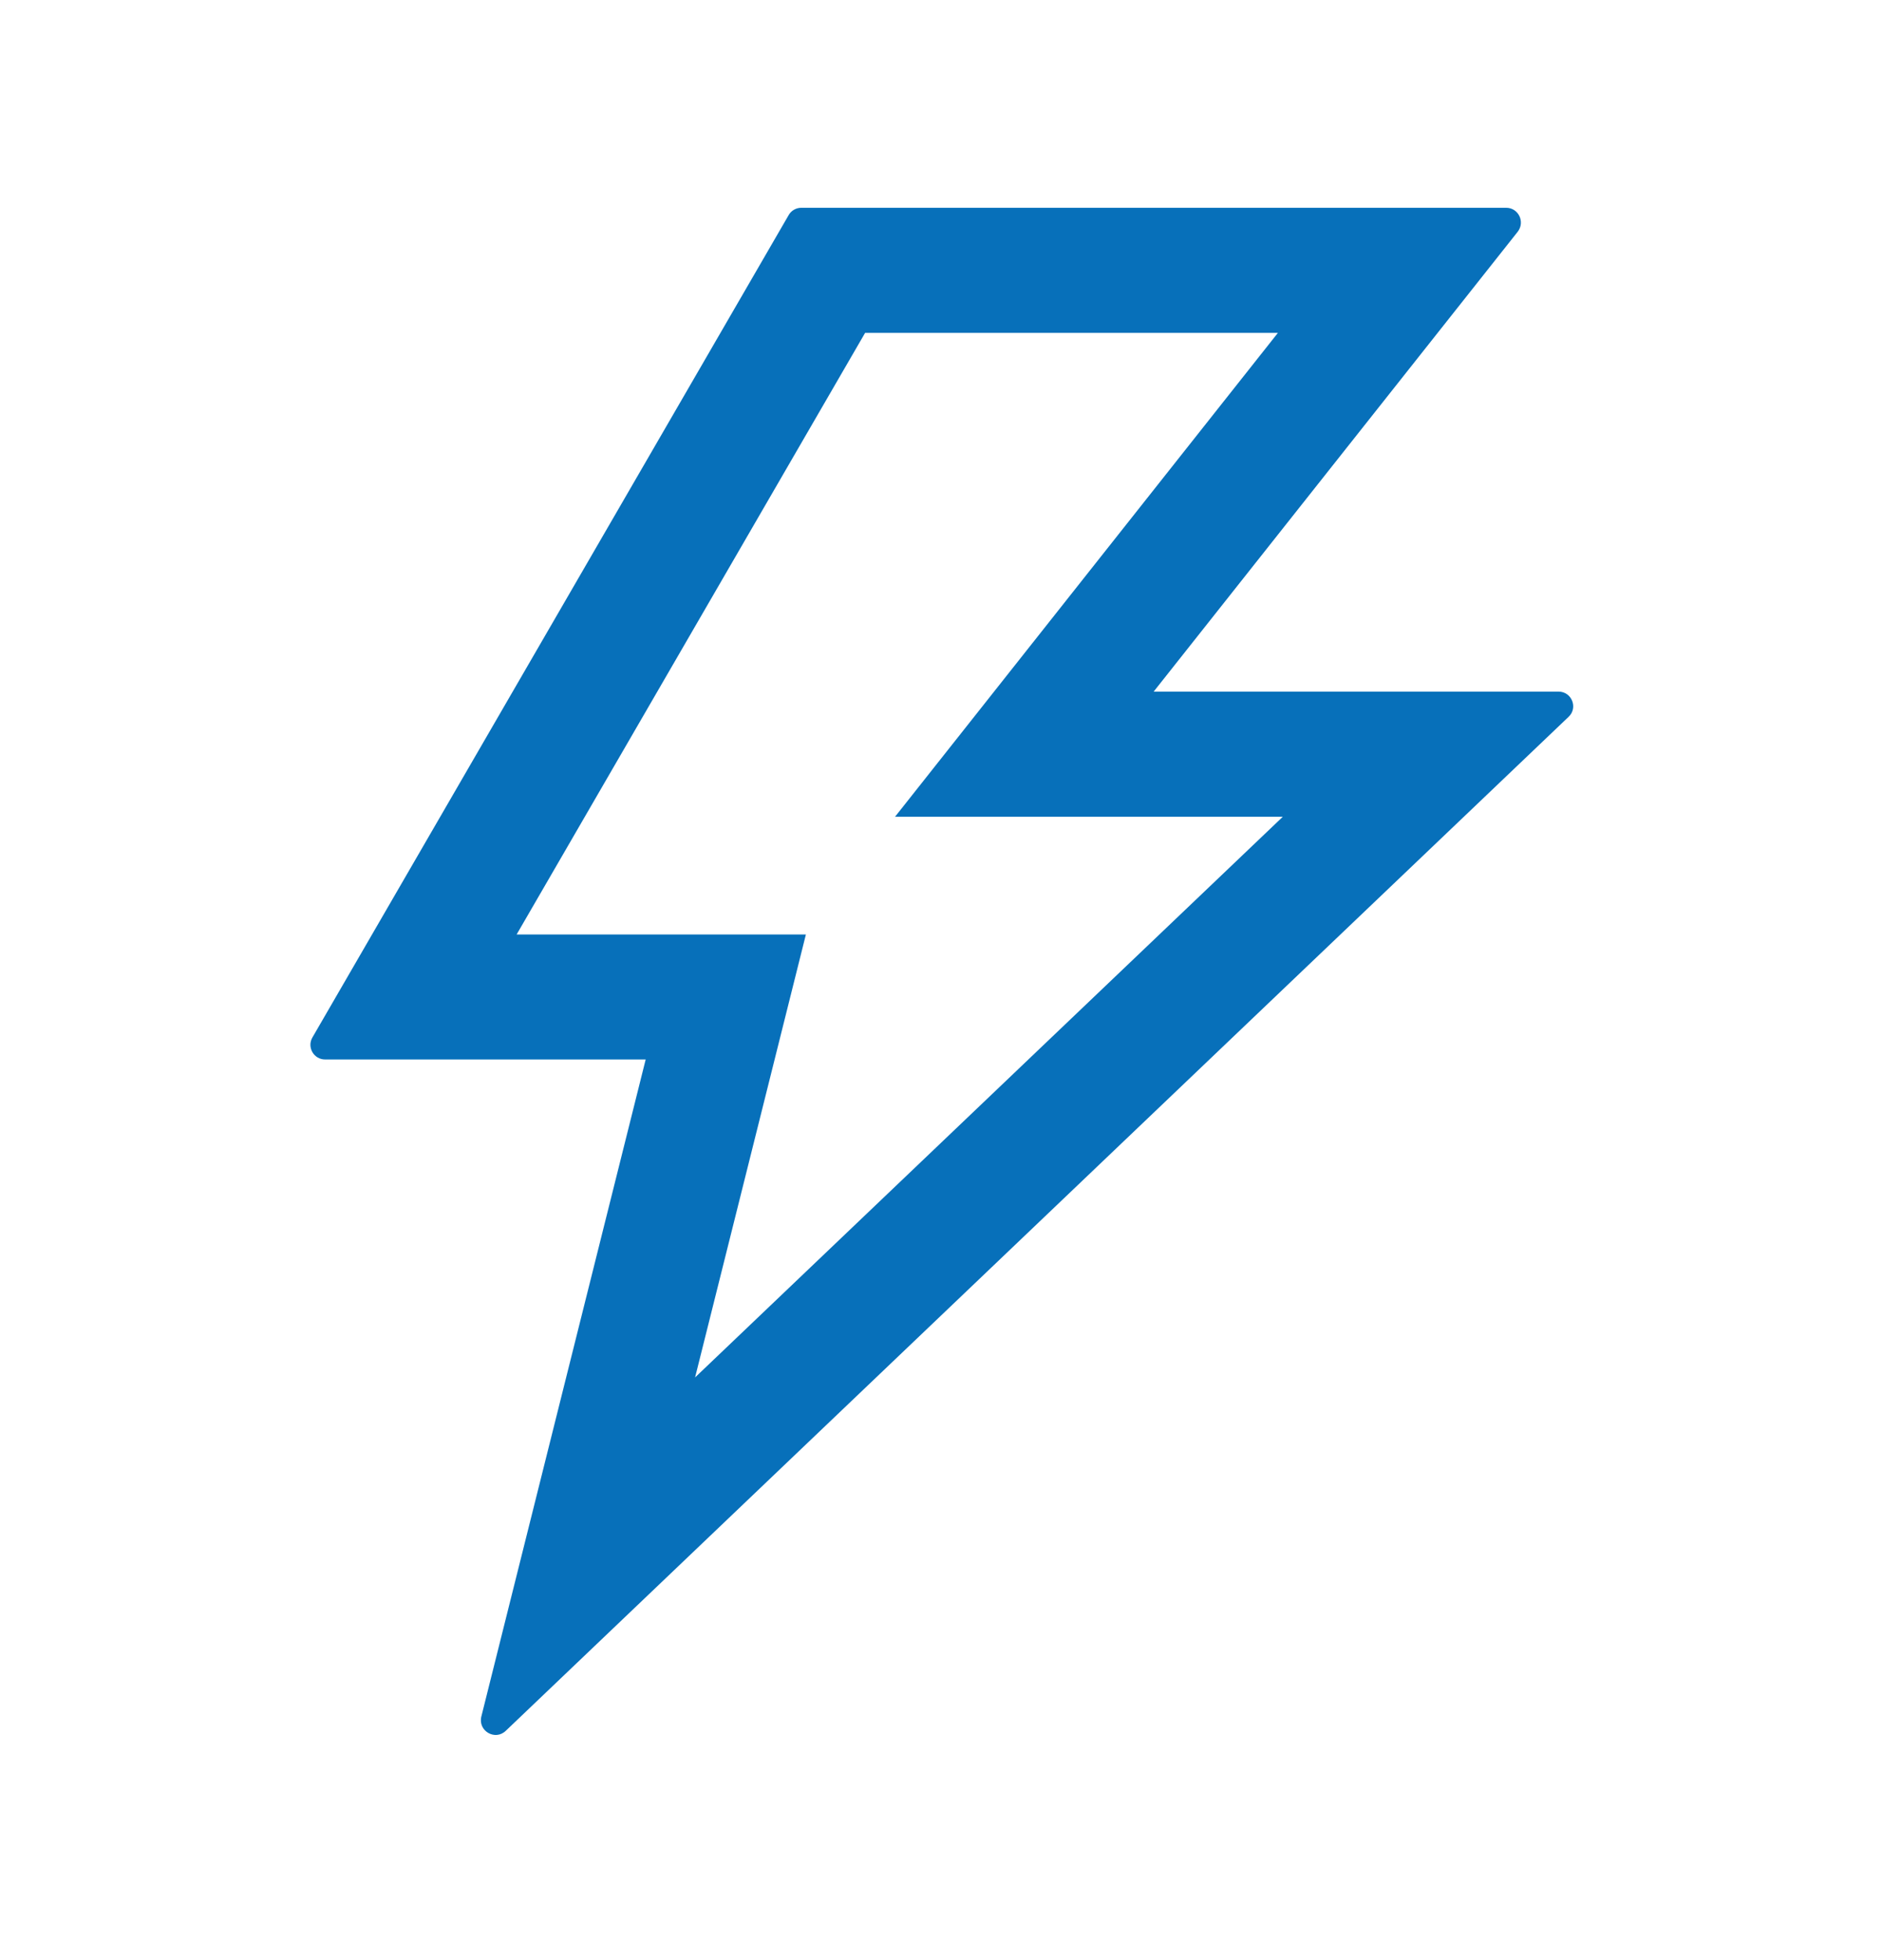 <svg width="24" height="25" viewBox="0 0 24 25" fill="none" xmlns="http://www.w3.org/2000/svg">
<path d="M19.875 8.821H14.712L19.355 2.955C19.451 2.83 19.364 2.65 19.207 2.65H10.219C10.153 2.65 10.09 2.685 10.057 2.744L3.984 13.232C3.912 13.356 4.001 13.513 4.146 13.513H8.234L6.138 21.894C6.094 22.077 6.314 22.206 6.45 22.075L20.004 9.142C20.126 9.027 20.044 8.821 19.875 8.821ZM8.864 17.568L10.277 11.919H6.588L11.032 4.246H16.296L11.414 10.417H16.359L8.864 17.568Z" fill="#0770BA"/>
</svg>

